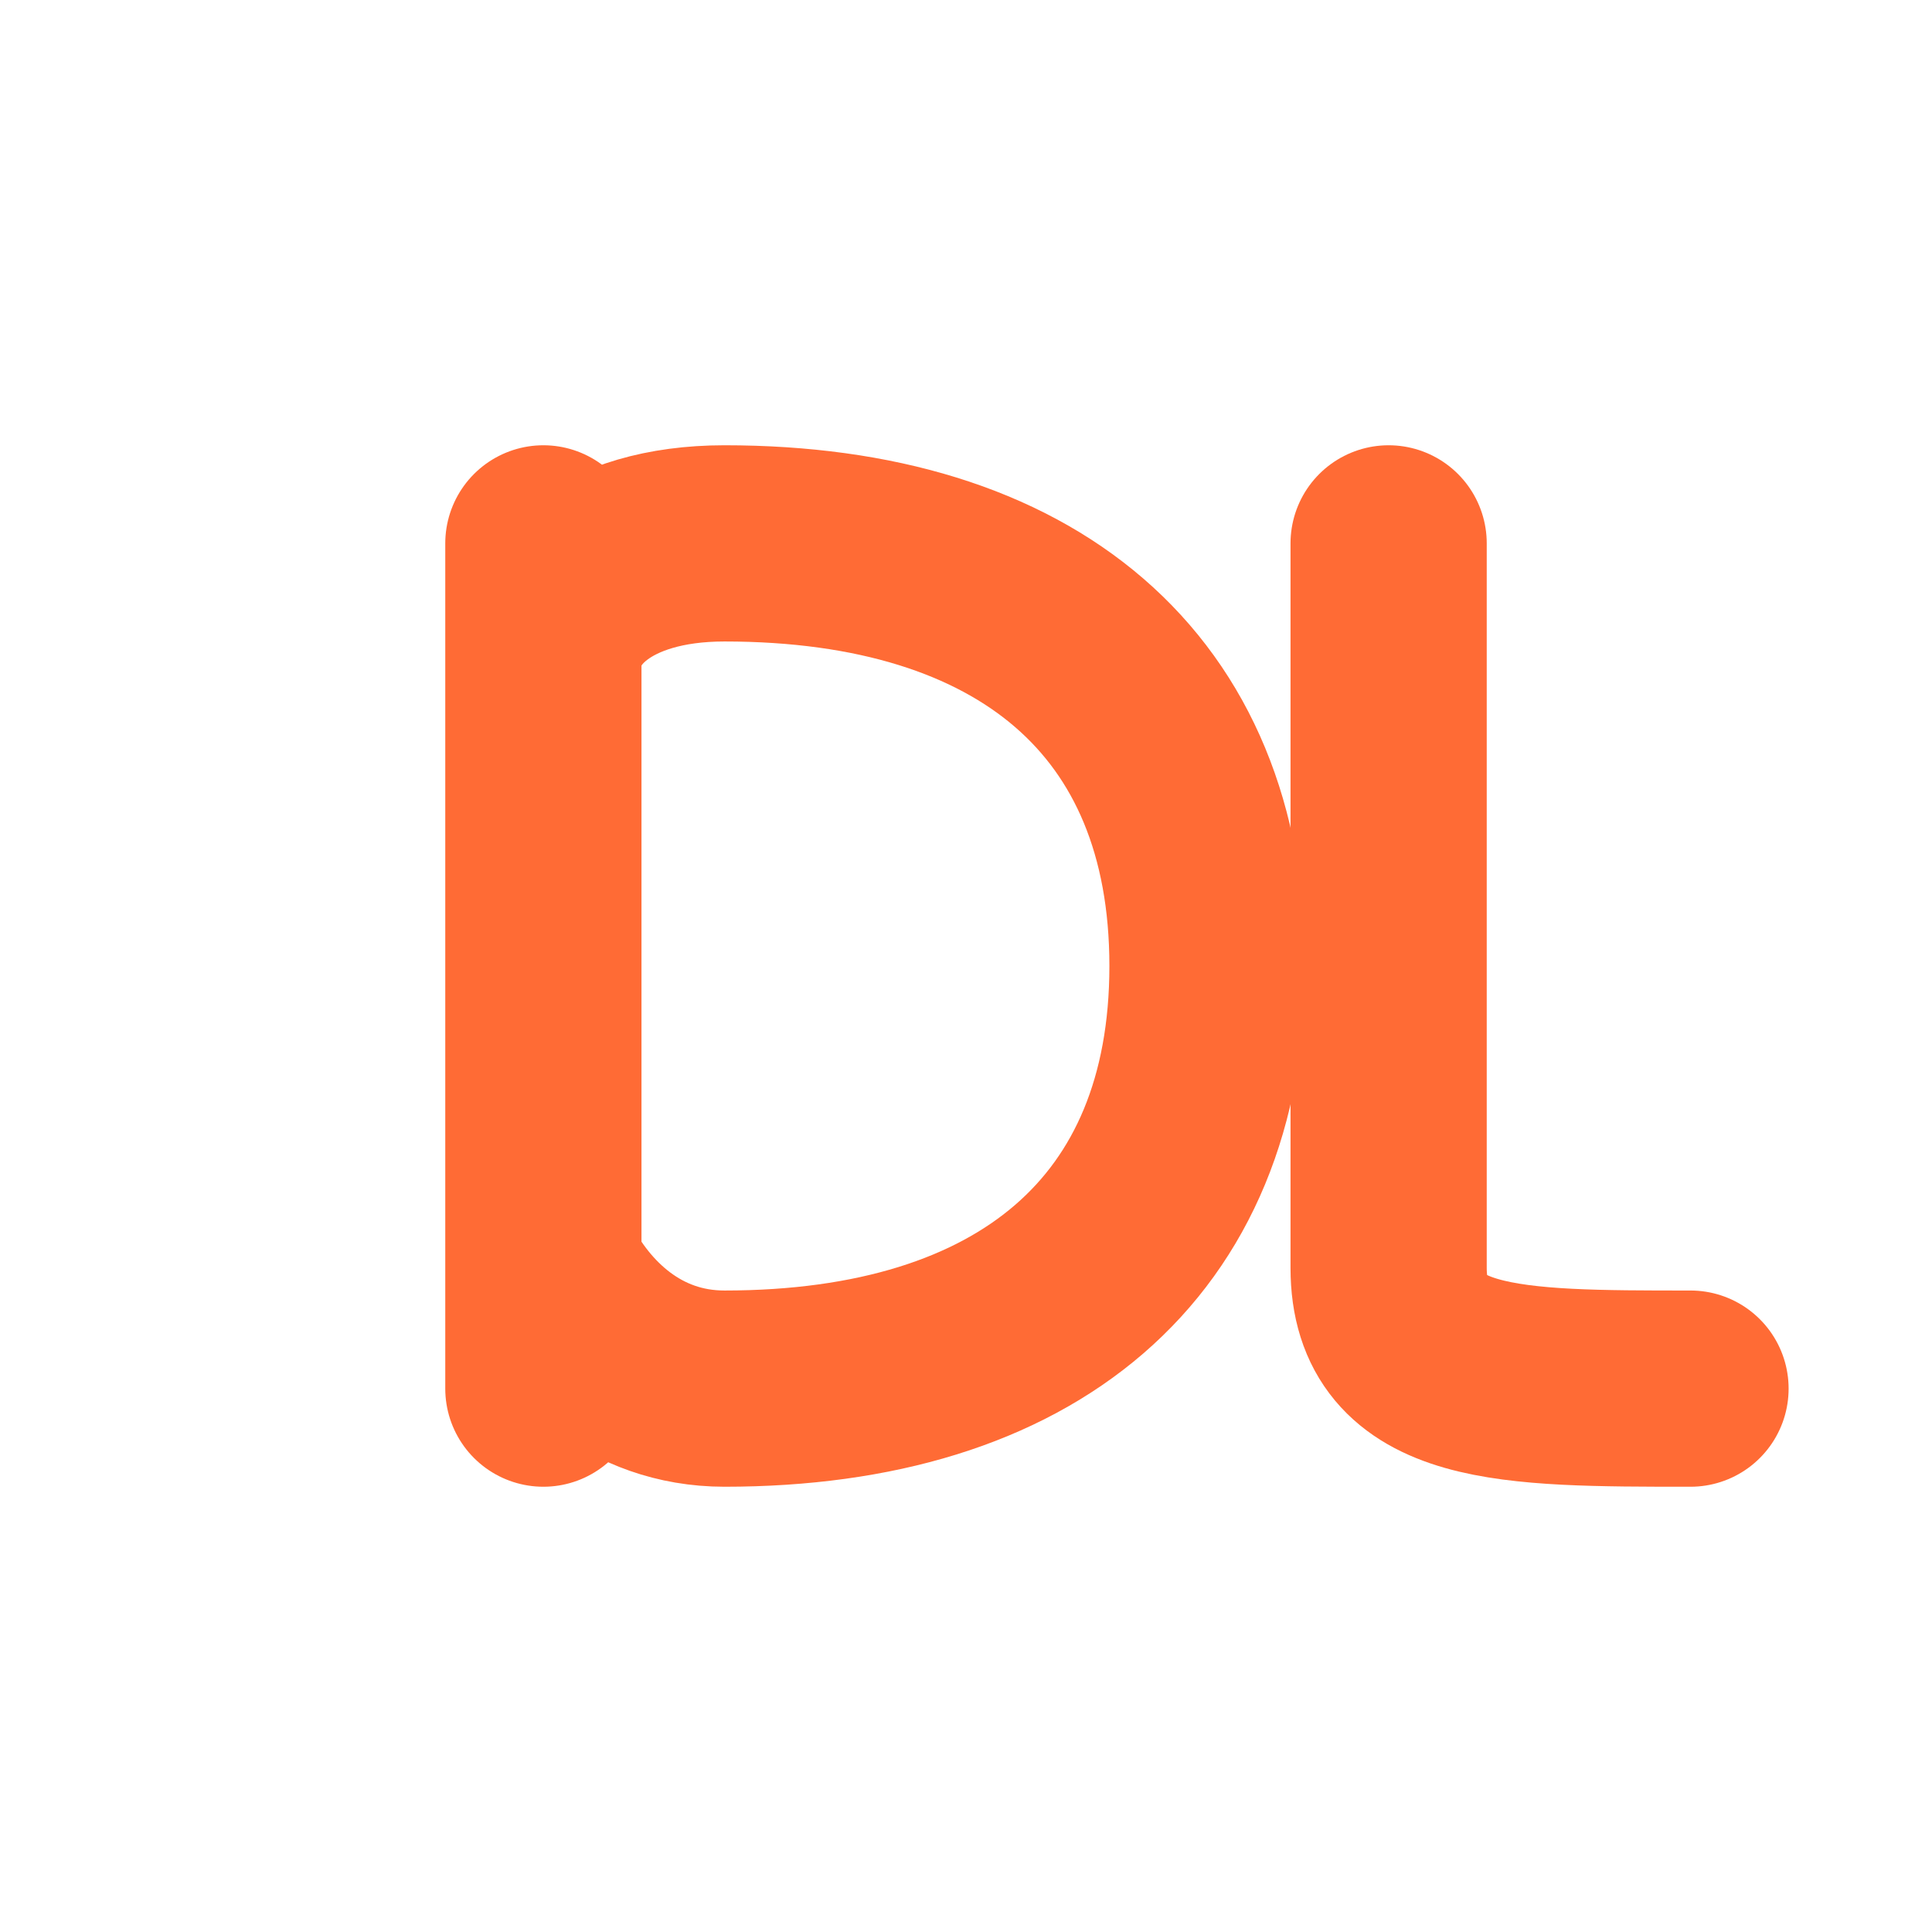 <?xml version="1.0" encoding="UTF-8"?>
<svg viewBox="0 0 64 64" xmlns="http://www.w3.org/2000/svg" aria-label="DanceLink favicon">
  <!-- Outlined 'DL' monogram in brand color (no font dependency) -->
  <rect x="0" y="0" width="64" height="64" fill="none"/>
  <g stroke="#ff6b35" stroke-width="6.5" stroke-linecap="round" stroke-linejoin="round" fill="none">
    <!-- Script-like D: vertical stem with a flowing rounded bowl -->
    <path d="M18 18 L18 46 M18 22 C18 20, 20 18, 24 18 C34 18, 40 23, 40 32 C40 41, 34 46, 24 46 C21 46, 19 44, 18 42"/>
    <!-- Script-like L: descending swash to the right -->
    <path d="M46 18 L46 42 C46 46, 50 46, 56 46"/>
  </g>
</svg>

